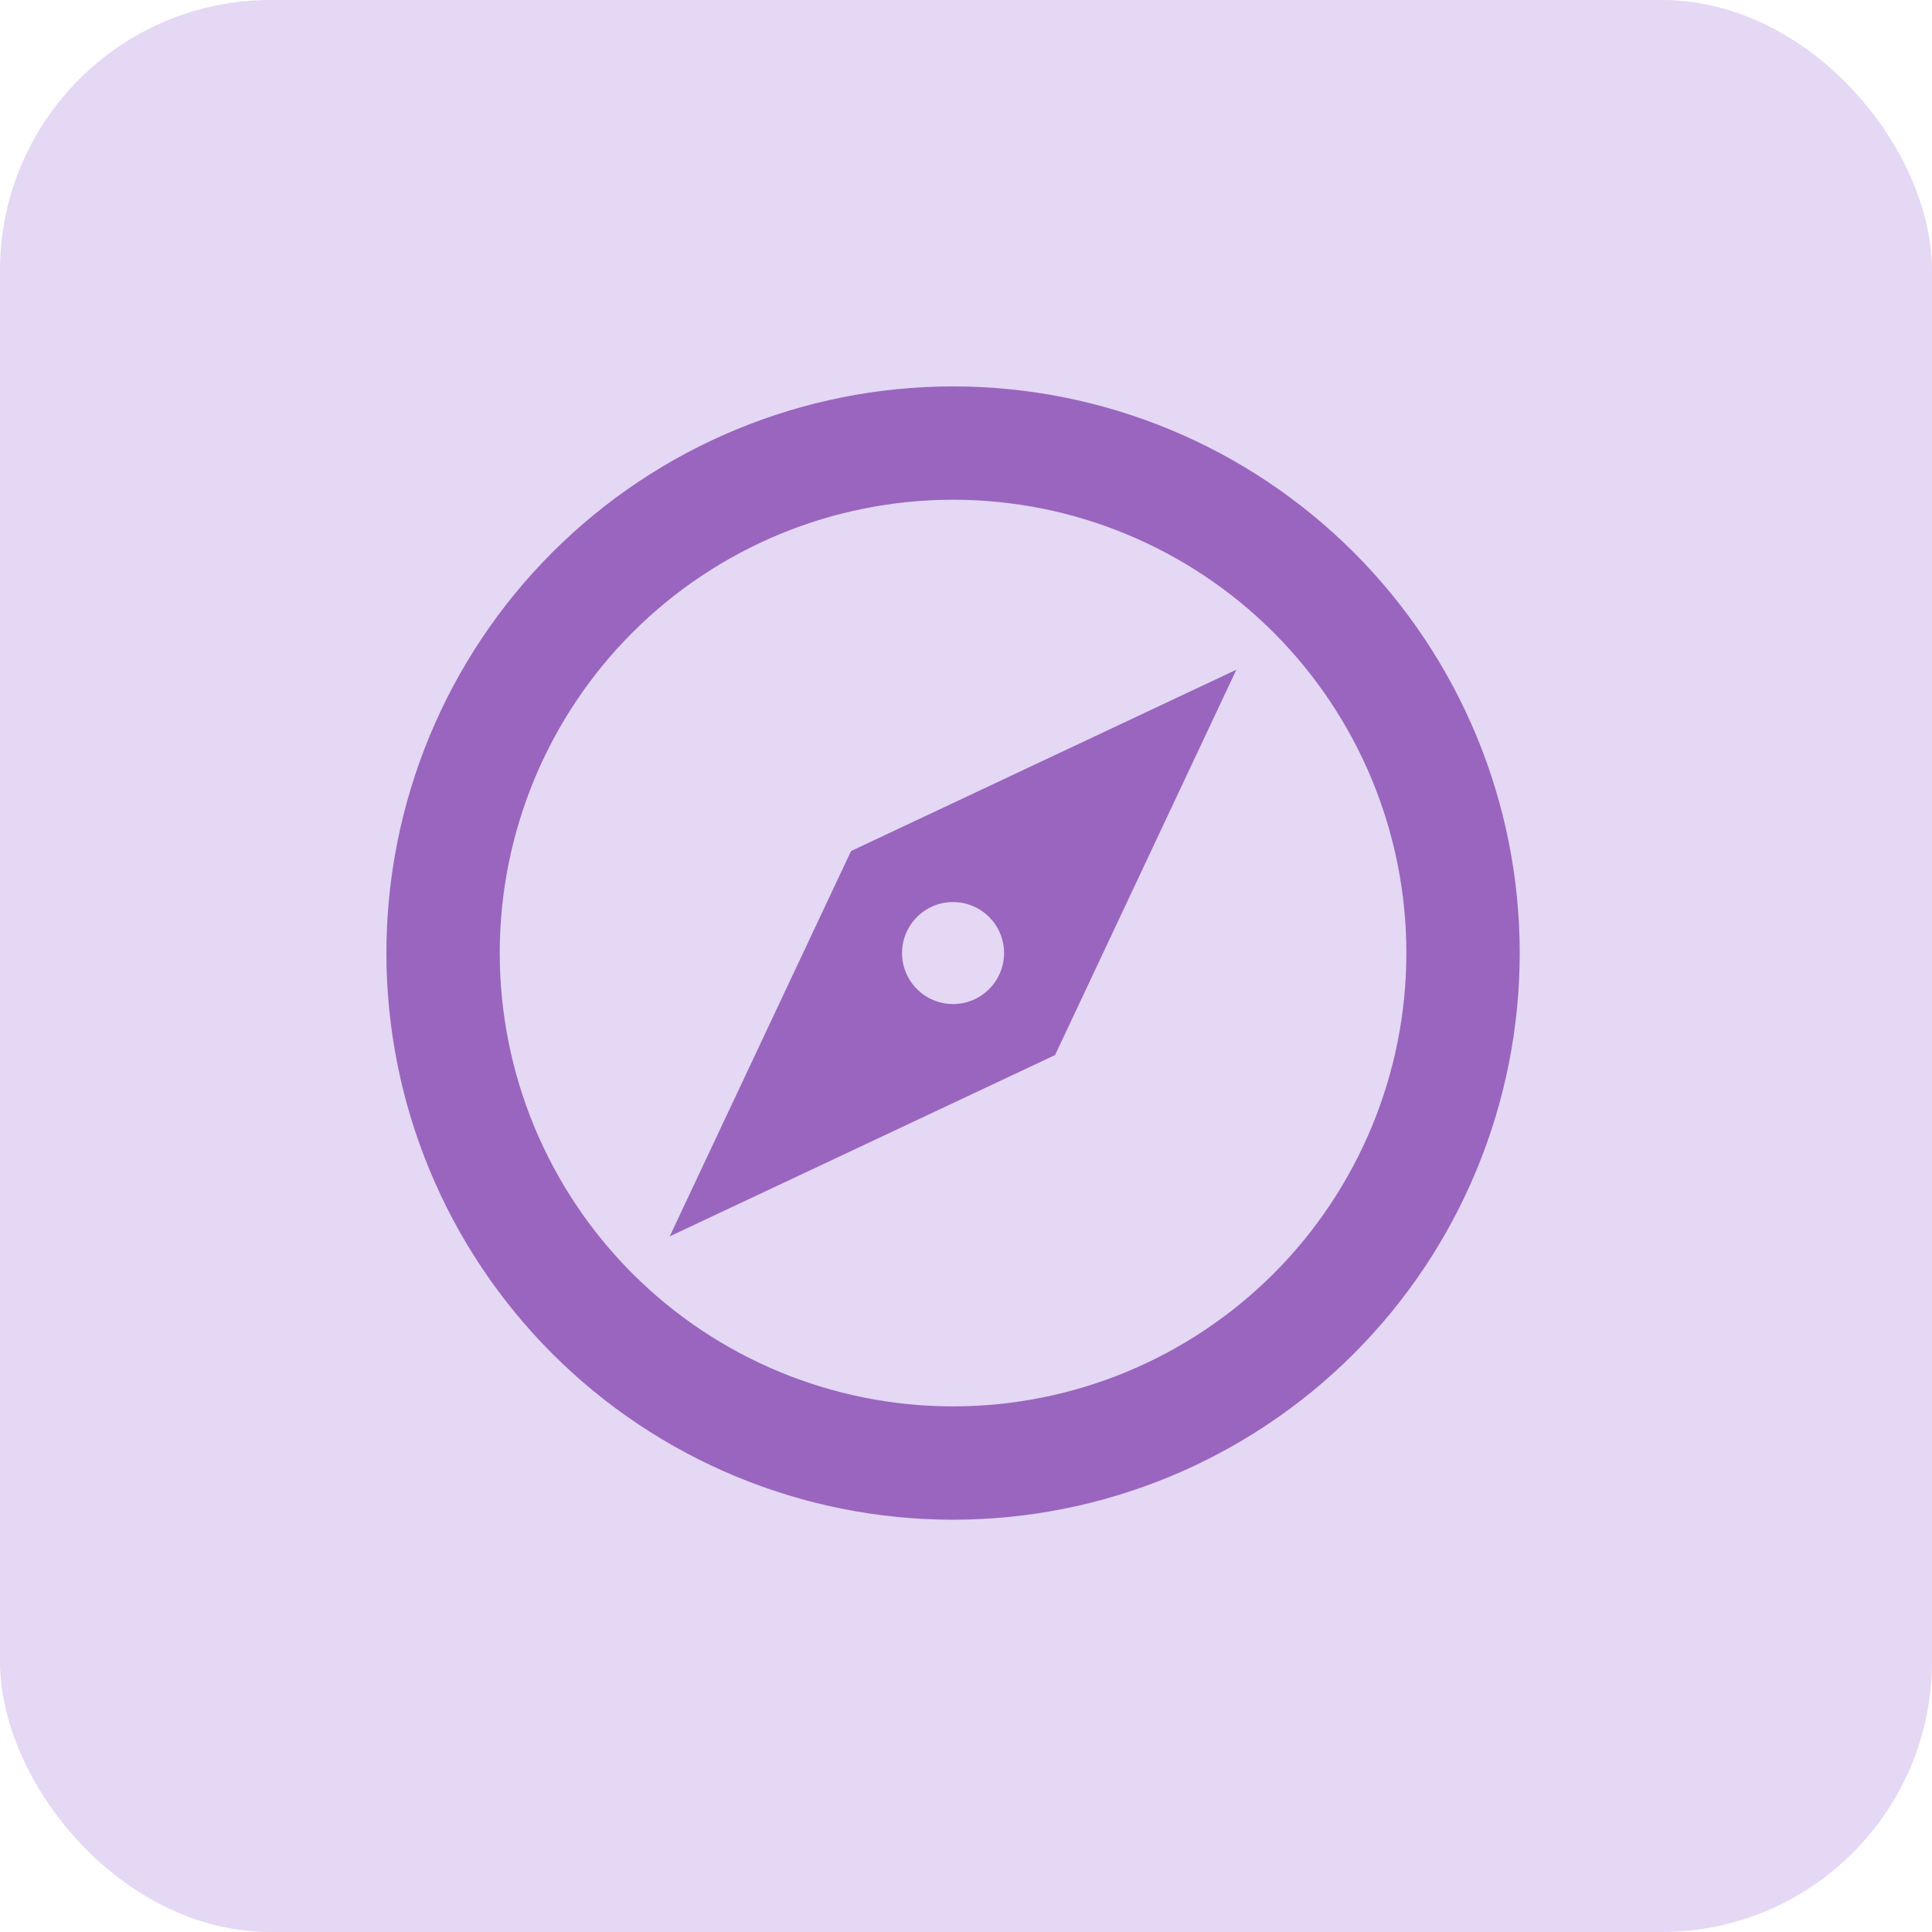<svg width="50" height="50" viewBox="0 0 50 50" fill="none" xmlns="http://www.w3.org/2000/svg">
<rect width="50" height="50" rx="7" fill="#E4D8F5"/>
<path d="M17.332 31.997L22.025 22.025L31.997 17.332L27.305 27.305L17.332 31.997ZM24.665 23.345C24.315 23.345 23.979 23.484 23.732 23.732C23.484 23.979 23.345 24.315 23.345 24.665C23.345 25.015 23.484 25.351 23.732 25.598C23.979 25.846 24.315 25.985 24.665 25.985C25.015 25.985 25.351 25.846 25.598 25.598C25.846 25.351 25.985 25.015 25.985 24.665C25.985 24.315 25.846 23.979 25.598 23.732C25.351 23.484 25.015 23.345 24.665 23.345ZM24.665 10C26.591 10 28.498 10.379 30.277 11.116C32.056 11.853 33.673 12.934 35.035 14.295C36.397 15.657 37.477 17.274 38.214 19.053C38.951 20.832 39.33 22.739 39.33 24.665C39.33 28.554 37.785 32.285 35.035 35.035C32.285 37.785 28.554 39.33 24.665 39.33C22.739 39.33 20.832 38.951 19.053 38.214C17.274 37.477 15.657 36.397 14.295 35.035C11.545 32.285 10 28.554 10 24.665C10 20.776 11.545 17.046 14.295 14.295C17.046 11.545 20.776 10 24.665 10ZM24.665 12.933C21.553 12.933 18.569 14.169 16.369 16.369C14.169 18.569 12.933 21.553 12.933 24.665C12.933 27.776 14.169 30.761 16.369 32.961C18.569 35.161 21.553 36.397 24.665 36.397C27.776 36.397 30.761 35.161 32.961 32.961C35.161 30.761 36.397 27.776 36.397 24.665C36.397 21.553 35.161 18.569 32.961 16.369C30.761 14.169 27.776 12.933 24.665 12.933Z" fill="#9A65BE"/>
</svg>
